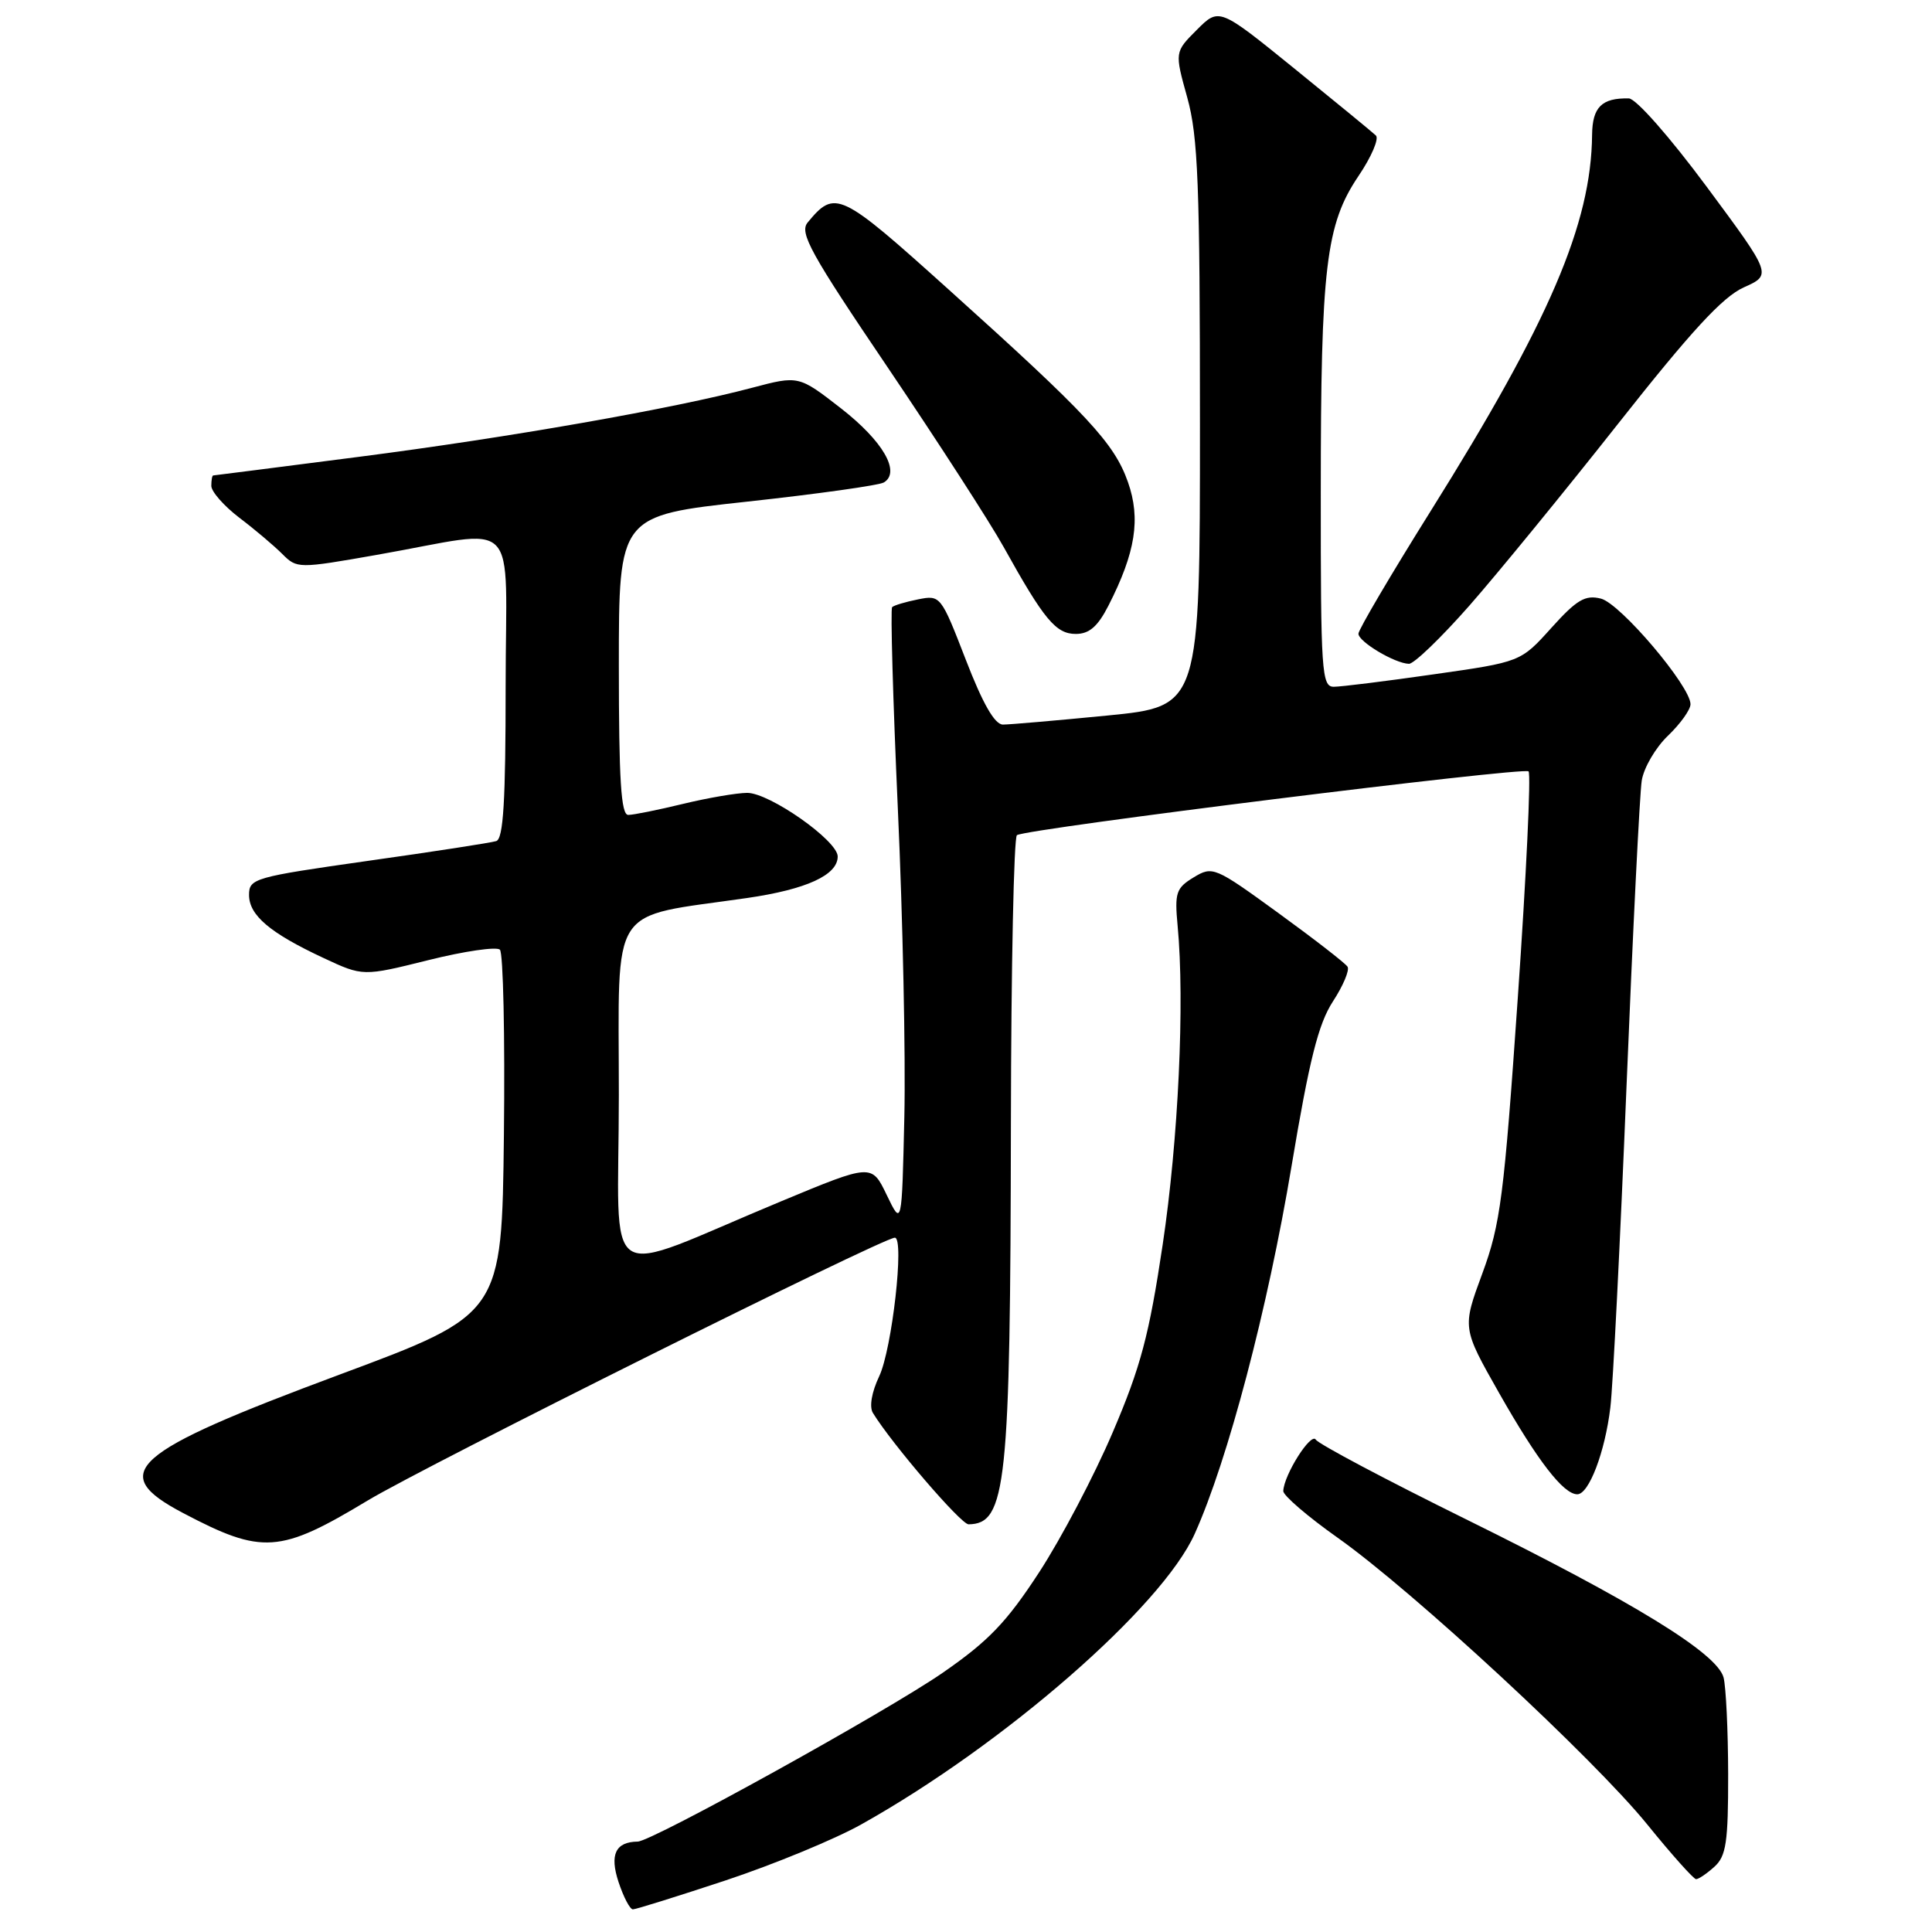 <?xml version="1.0" encoding="UTF-8" standalone="no"?>
<!DOCTYPE svg PUBLIC "-//W3C//DTD SVG 1.1//EN" "http://www.w3.org/Graphics/SVG/1.1/DTD/svg11.dtd" >
<svg xmlns="http://www.w3.org/2000/svg" xmlns:xlink="http://www.w3.org/1999/xlink" version="1.1" viewBox="0 0 256 256">
 <g >
 <path fill="currentColor"
d=" M 96.16 249.16 C 102.54 247.04 110.62 243.71 114.13 241.74 C 133.04 231.16 153.97 212.92 158.31 203.23 C 162.71 193.44 167.98 173.42 171.14 154.50 C 173.49 140.44 174.69 135.67 176.61 132.71 C 177.97 130.63 178.84 128.56 178.56 128.10 C 178.28 127.64 174.15 124.44 169.39 120.98 C 160.95 114.85 160.68 114.73 158.16 116.26 C 155.84 117.67 155.63 118.29 156.04 122.66 C 157.00 132.79 156.14 151.04 154.06 164.93 C 152.27 176.90 151.15 181.12 147.45 189.77 C 145.01 195.50 140.61 203.86 137.69 208.34 C 133.37 214.97 130.97 217.46 124.93 221.64 C 117.50 226.78 86.40 243.99 84.50 244.02 C 81.55 244.06 80.76 245.74 81.96 249.38 C 82.62 251.37 83.47 253.00 83.86 253.00 C 84.25 253.00 89.78 251.27 96.16 249.16 Z  M 227.17 247.35 C 228.73 245.94 229.00 244.10 228.99 235.10 C 228.98 229.27 228.70 223.50 228.38 222.27 C 227.51 219.05 216.48 212.28 194.25 201.31 C 183.67 196.09 174.71 191.34 174.35 190.76 C 173.72 189.74 170.13 195.41 170.04 197.57 C 170.02 198.15 173.26 200.94 177.25 203.76 C 187.24 210.83 211.15 232.97 218.27 241.75 C 221.50 245.74 224.42 249.00 224.74 249.00 C 225.07 249.00 226.17 248.26 227.17 247.35 Z  M 48.73 198.82 C 56.41 194.20 116.97 164.00 118.57 164.00 C 119.87 164.00 118.20 178.77 116.50 182.36 C 115.50 184.47 115.16 186.42 115.67 187.23 C 118.21 191.36 127.35 202.00 128.34 201.98 C 133.35 201.92 133.88 196.86 133.95 148.81 C 133.98 128.08 134.34 110.91 134.75 110.66 C 136.17 109.79 201.93 101.60 202.54 102.21 C 202.88 102.55 202.24 116.03 201.12 132.16 C 199.29 158.59 198.82 162.22 196.42 168.73 C 193.75 175.96 193.75 175.96 198.62 184.55 C 203.74 193.57 207.16 198.00 209.00 198.00 C 210.54 198.00 212.67 192.42 213.38 186.50 C 213.72 183.75 214.68 164.62 215.52 144.00 C 216.36 123.38 217.27 105.12 217.54 103.43 C 217.81 101.73 219.37 99.06 221.01 97.49 C 222.66 95.91 224.00 94.04 224.00 93.31 C 224.00 90.92 214.71 79.97 212.13 79.32 C 210.05 78.80 208.94 79.45 205.56 83.20 C 201.50 87.71 201.50 87.71 189.98 89.35 C 183.65 90.26 177.69 91.00 176.73 91.00 C 175.13 91.00 175.00 89.02 175.01 65.25 C 175.01 35.37 175.68 29.74 180.01 23.32 C 181.72 20.79 182.76 18.37 182.31 17.95 C 181.86 17.52 177.01 13.54 171.52 9.09 C 161.54 1.00 161.54 1.00 158.59 3.95 C 155.64 6.90 155.64 6.90 157.32 12.93 C 158.75 18.09 159.00 24.42 159.00 56.29 C 159.00 93.60 159.00 93.60 146.75 94.81 C 140.01 95.47 133.78 96.01 132.89 96.01 C 131.80 96.00 130.22 93.24 127.97 87.41 C 124.68 78.91 124.61 78.83 121.65 79.42 C 120.00 79.75 118.45 80.21 118.21 80.45 C 117.98 80.69 118.32 92.72 118.97 107.19 C 119.63 121.66 120.01 140.03 119.83 148.00 C 119.50 162.50 119.50 162.50 117.50 158.35 C 115.50 154.19 115.50 154.19 103.50 159.18 C 79.13 169.30 82.00 171.18 82.00 145.09 C 82.00 119.30 80.45 121.68 99.00 118.99 C 106.86 117.85 111.00 115.95 111.00 113.49 C 111.00 111.39 101.97 105.05 99.00 105.06 C 97.62 105.07 93.80 105.72 90.50 106.52 C 87.20 107.32 83.94 107.98 83.25 107.98 C 82.29 108.00 82.00 103.37 82.00 88.16 C 82.00 68.32 82.00 68.32 99.00 66.47 C 108.34 65.45 116.50 64.31 117.13 63.92 C 119.37 62.54 116.99 58.44 111.45 54.12 C 105.83 49.75 105.83 49.75 99.66 51.38 C 89.28 54.14 67.46 57.97 47.50 60.54 C 37.05 61.89 28.39 62.99 28.25 63.00 C 28.11 63.00 28.00 63.62 28.00 64.38 C 28.00 65.14 29.67 67.04 31.71 68.60 C 33.76 70.15 36.32 72.32 37.40 73.40 C 39.35 75.35 39.49 75.36 49.94 73.52 C 69.28 70.13 67.00 67.80 67.00 90.92 C 67.00 106.16 66.70 111.16 65.75 111.45 C 65.06 111.67 57.41 112.85 48.75 114.07 C 33.69 116.21 33.00 116.40 33.00 118.58 C 33.00 121.28 35.76 123.62 42.87 126.94 C 48.09 129.38 48.09 129.38 56.77 127.22 C 61.54 126.03 65.81 125.41 66.24 125.84 C 66.68 126.28 66.92 137.33 66.77 150.39 C 66.50 174.14 66.50 174.14 45.00 182.14 C 17.18 192.49 14.15 195.16 24.25 200.48 C 34.75 206.01 37.07 205.85 48.73 198.82 Z  M 194.70 80.25 C 198.44 75.99 207.32 65.13 214.42 56.13 C 224.08 43.88 228.27 39.33 231.06 38.08 C 234.79 36.41 234.79 36.41 226.15 24.75 C 221.25 18.14 216.78 13.06 215.83 13.04 C 212.25 12.96 211.00 14.19 210.96 17.86 C 210.85 29.67 205.28 42.64 189.55 67.75 C 184.30 76.14 180.00 83.44 180.00 83.97 C 180.00 85.03 184.80 87.90 186.69 87.96 C 187.35 87.98 190.95 84.51 194.70 80.25 Z  M 146.88 80.24 C 150.47 73.20 151.17 68.75 149.46 63.88 C 147.64 58.71 144.16 54.97 125.71 38.37 C 111.27 25.37 110.66 25.08 107.02 29.48 C 105.89 30.84 107.37 33.53 117.69 48.78 C 124.27 58.53 131.17 69.20 133.00 72.50 C 138.34 82.11 139.91 84.00 142.55 84.00 C 144.33 84.00 145.46 83.02 146.88 80.24 Z "/>
</g>
</svg>